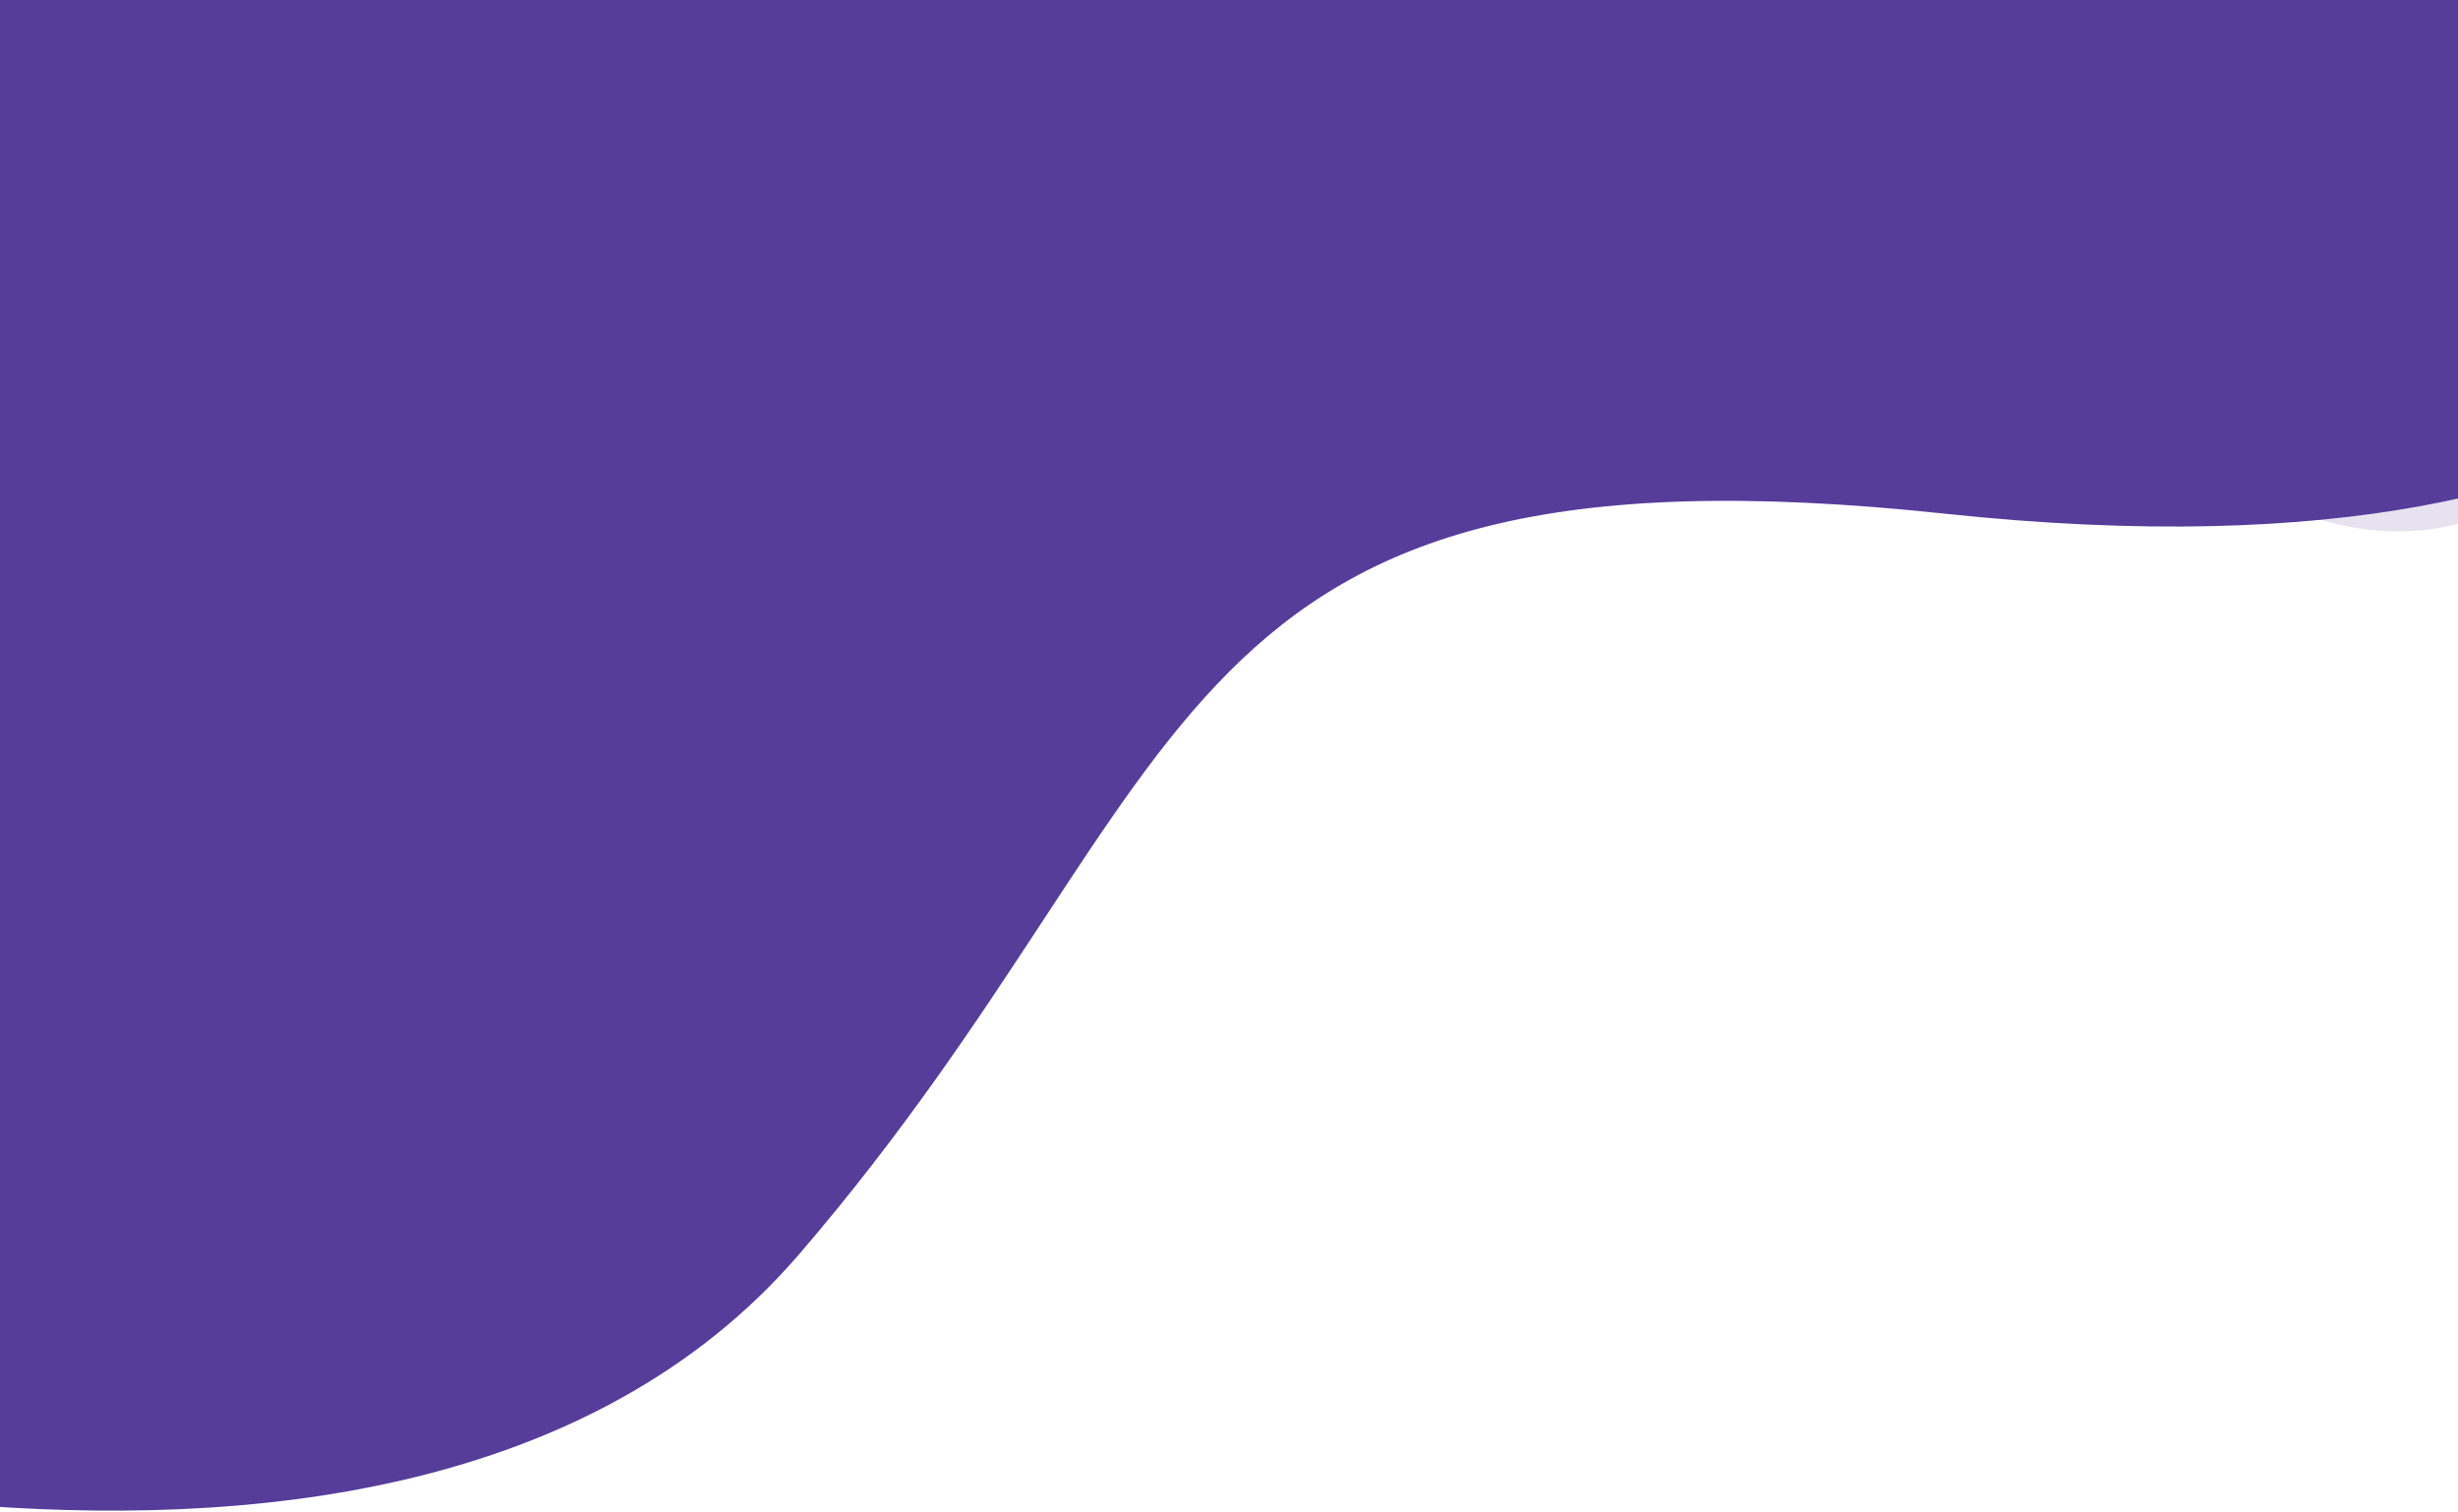 <svg width="1920" height="1181" viewBox="0 0 1920 1181" fill="none" xmlns="http://www.w3.org/2000/svg">
<path d="M-454 1087.52C-454 1087.52 301.2 1355.55 624.4 979.613C947.6 603.68 898.388 335.152 1519.19 401.288C2139.99 467.425 2214.8 185.976 2214.8 185.976C2214.8 185.976 1584.4 -231.727 1558.8 -231.727C1533.2 -231.727 -374 22.376 -374 22.376L-454 1087.52Z" fill="#563D9A"/>
<g style="mix-blend-mode:multiply" opacity="0.15">
<path d="M-292.933 964.951C-292.933 964.951 297.443 1331.5 753.2 577.309C1007.51 156.476 1475.63 273.962 1793.2 399.179C2045.44 498.638 2183.6 99.825 2183.6 99.825L2017.37 -232.255C2017.37 -232.255 -229.904 -145.233 -239.601 -145.233C-249.298 -145.233 -292.933 964.951 -292.933 964.951Z" fill="#563D9A"/>
</g>
</svg>
